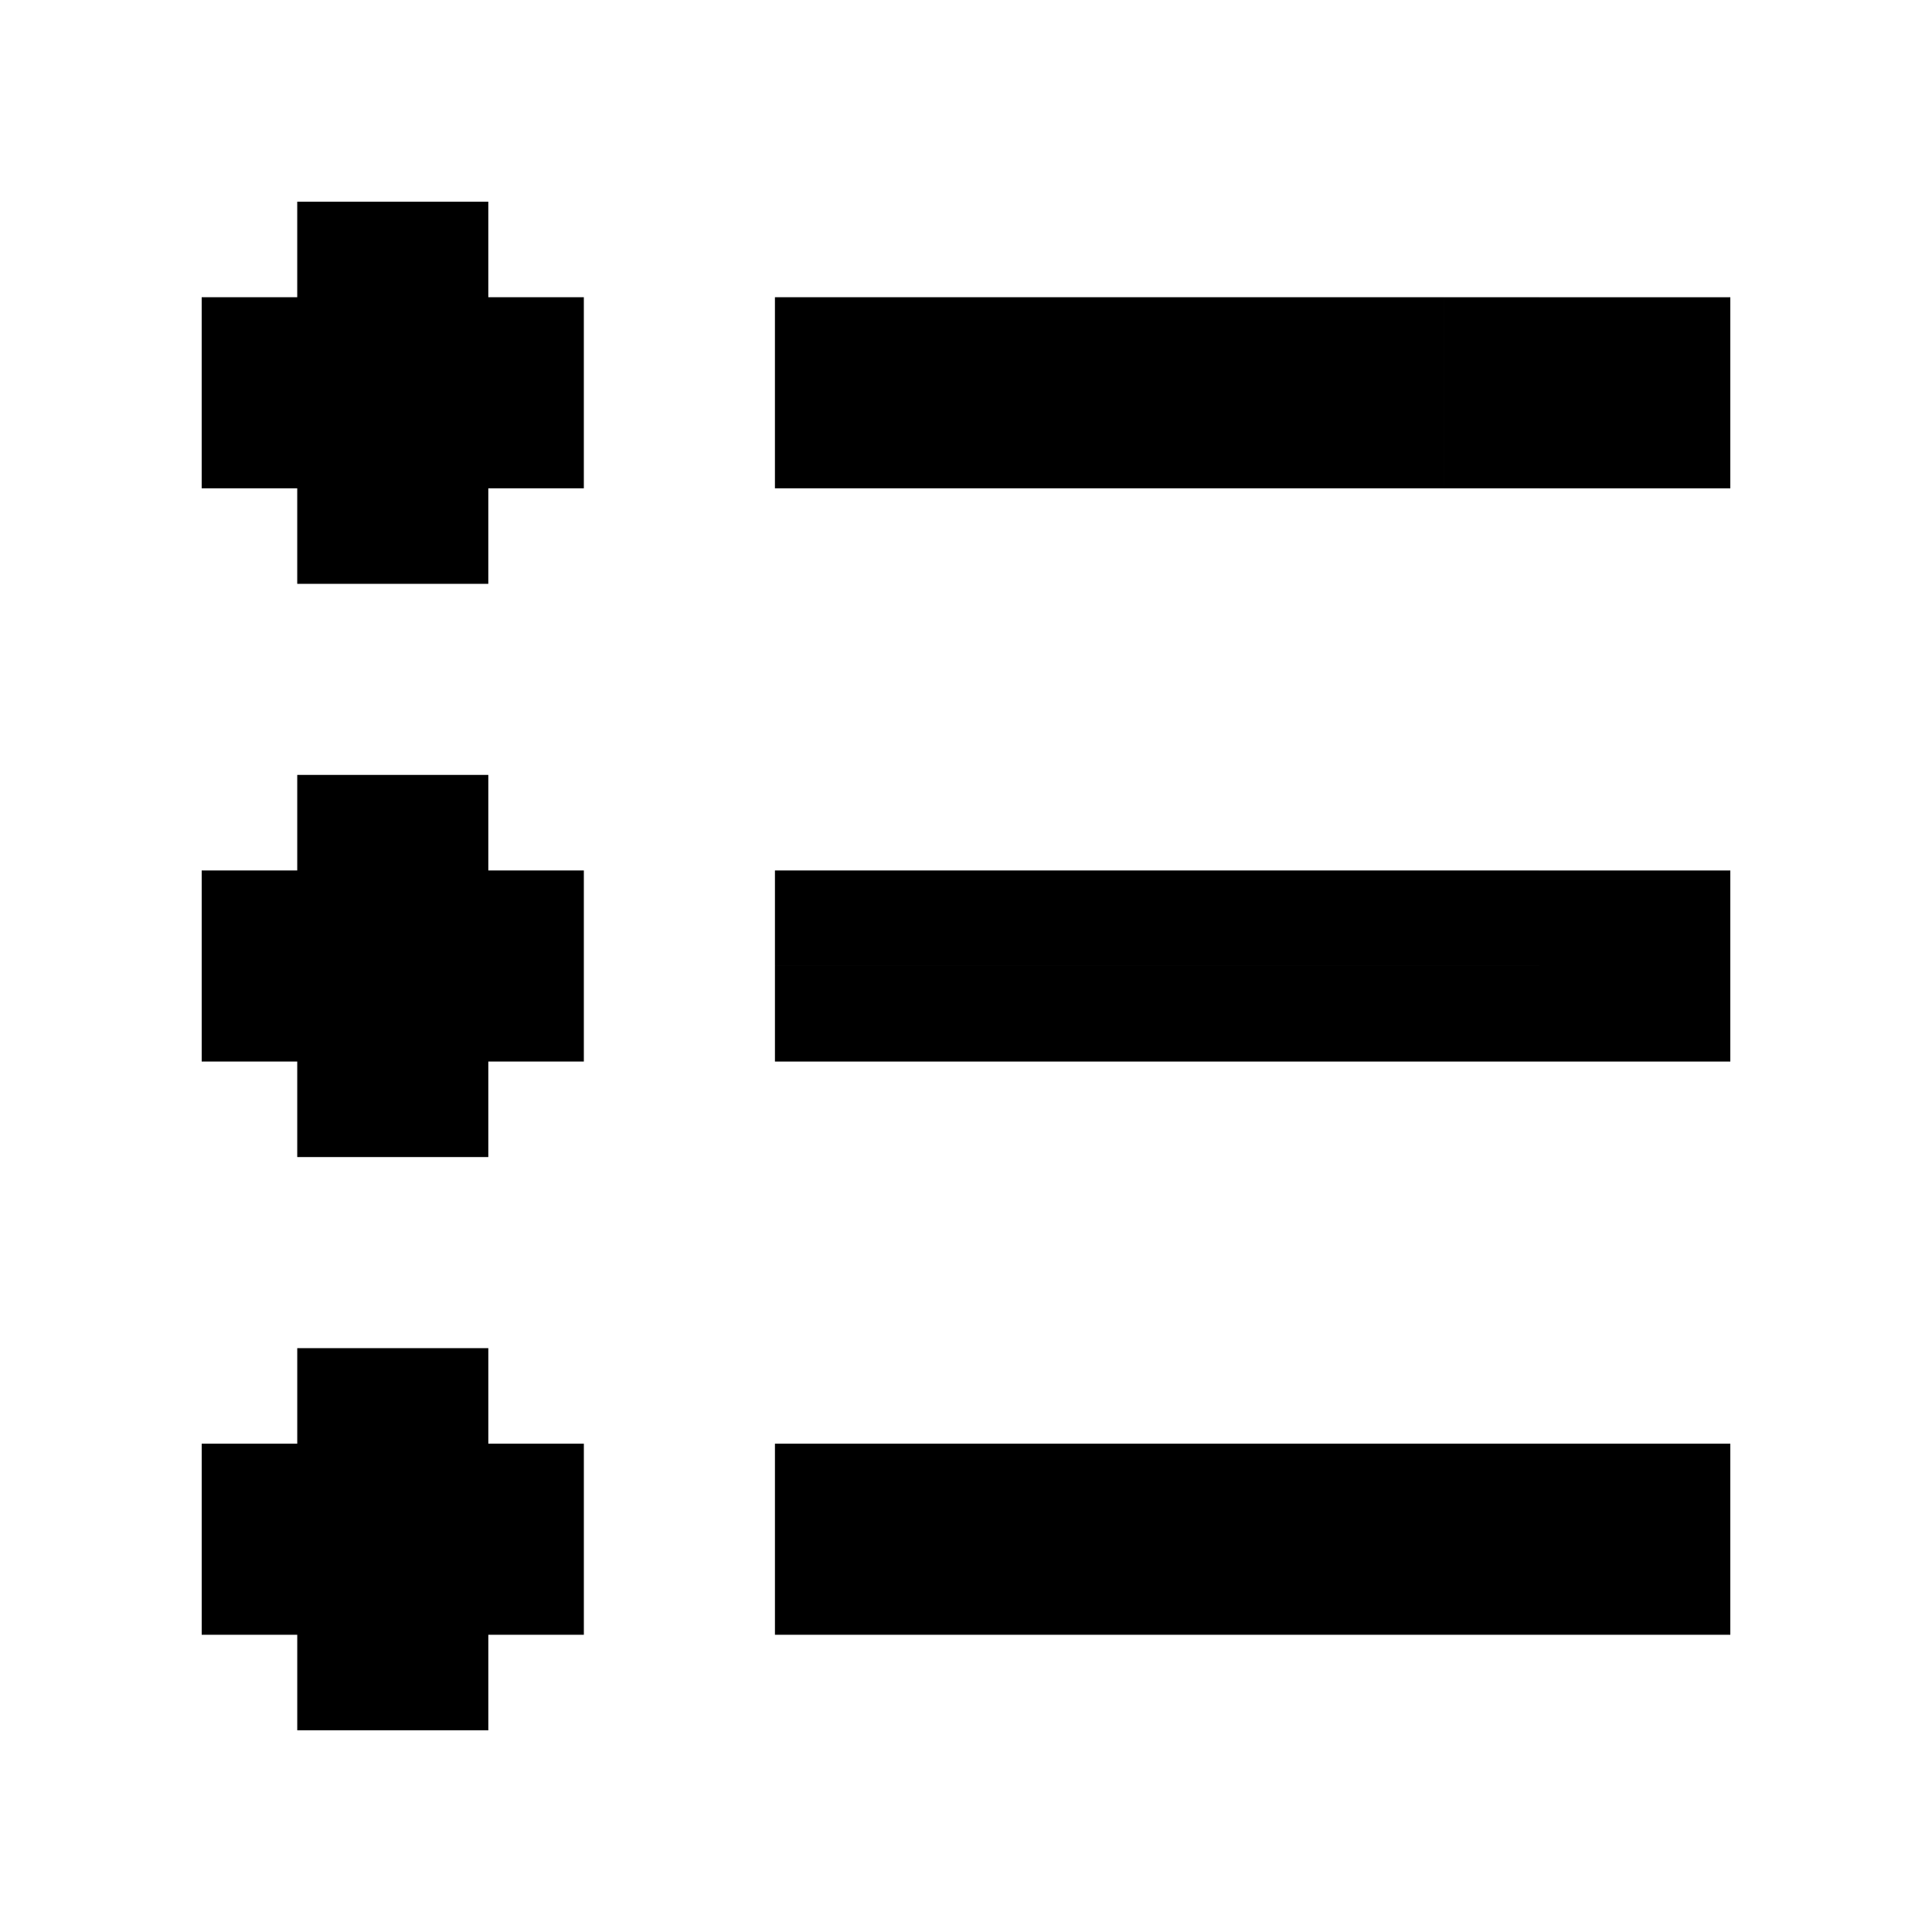 <?xml version="1.0" encoding="UTF-8" standalone="no"?>
<!DOCTYPE svg PUBLIC "-//W3C//DTD SVG 1.1//EN" "http://www.w3.org/Graphics/SVG/1.1/DTD/svg11.dtd">
<svg width="100%" height="100%" viewBox="0 0 700 700" version="1.1" xmlns="http://www.w3.org/2000/svg" xmlns:xlink="http://www.w3.org/1999/xlink" xml:space="preserve" xmlns:serif="http://www.serif.com/" style="fill-rule:evenodd;clip-rule:evenodd;stroke-linejoin:round;stroke-miterlimit:2;">
    <g transform="matrix(1,0,0,1,3.042,69.442)">
        <g>
            <path d="M173.88,72.863L139.263,72.863L139.263,38.246L173.88,38.246L173.88,72.863ZM139.263,72.863L104.65,72.863L104.65,38.246L139.263,38.246L139.263,72.863ZM139.263,107.48L104.65,107.48L104.65,72.863L139.263,72.863L139.263,107.48ZM173.88,107.48L139.263,107.48L139.263,72.863L173.88,72.863L173.88,107.48ZM104.65,72.863L70.033,72.863L70.033,38.246L104.65,38.246L104.65,72.863ZM104.65,107.48L70.033,107.48L70.033,72.863L104.65,72.863L104.65,107.48ZM139.263,38.246L104.65,38.246L104.65,3.633L139.263,3.633L139.263,38.246ZM173.88,38.246L139.263,38.246L139.263,3.633L173.88,3.633L173.88,38.246ZM208.493,72.863L173.88,72.863L173.88,38.246L208.493,38.246L208.493,72.863ZM208.493,107.48L173.88,107.48L173.88,72.863L208.493,72.863L208.493,107.48ZM173.88,142.093L139.263,142.093L139.263,107.48L173.88,107.48L173.88,142.093ZM139.263,142.093L104.65,142.093L104.65,107.48L139.263,107.48L139.263,142.093ZM312.343,72.863L277.73,72.863L277.73,38.246L312.343,38.246L312.343,72.863ZM346.96,72.863L312.343,72.863L312.343,38.246L346.96,38.246L346.96,72.863ZM381.573,72.863L346.96,72.863L346.96,38.246L381.573,38.246L381.573,72.863ZM416.19,72.863L381.573,72.863L381.573,38.246L416.19,38.246L416.19,72.863ZM450.803,72.863L416.19,72.863L416.19,38.246L450.803,38.246L450.803,72.863ZM485.42,72.863L450.803,72.863L450.803,38.246L485.42,38.246L485.42,72.863ZM520.033,72.863L485.42,72.863L485.42,38.246L520.033,38.246L520.033,72.863ZM520.033,107.48L485.42,107.48L485.42,72.863L520.033,72.863L520.033,107.48ZM485.42,107.48L450.803,107.48L450.803,72.863L485.42,72.863L485.42,107.48ZM450.803,107.48L416.19,107.48L416.19,72.863L450.803,72.863L450.803,107.48ZM416.19,107.48L381.573,107.48L381.573,72.863L416.19,72.863L416.19,107.48ZM381.573,107.48L346.96,107.48L346.96,72.863L381.573,72.863L381.573,107.48ZM346.96,107.48L312.343,107.48L312.343,72.863L346.96,72.863L346.96,107.48ZM312.343,107.48L277.73,107.48L277.73,72.863L312.343,72.863L312.343,107.48ZM173.883,245.94L139.266,245.94L139.266,211.323L173.883,211.323L173.883,245.94ZM139.266,245.94L104.653,245.94L104.653,211.323L139.266,211.323L139.266,245.94ZM104.653,280.553L70.036,280.553L70.036,245.94L104.653,245.94L104.653,280.553ZM104.653,315.17L70.036,315.17L70.036,280.553L104.653,280.553L104.653,315.17ZM139.266,315.17L104.653,315.17L104.653,280.553L139.266,280.553L139.266,315.17ZM139.266,280.553L104.653,280.553L104.653,245.94L139.266,245.94L139.266,280.553ZM173.883,280.553L139.266,280.553L139.266,245.94L173.883,245.94L173.883,280.553ZM173.883,315.17L139.266,315.17L139.266,280.553L173.883,280.553L173.883,315.17ZM139.266,349.783L104.653,349.783L104.653,315.17L139.266,315.17L139.266,349.783ZM173.883,349.783L139.266,349.783L139.266,315.17L173.883,315.17L173.883,349.783ZM208.496,315.17L173.883,315.17L173.883,280.553L208.496,280.553L208.496,315.17ZM208.496,280.553L173.883,280.553L173.883,245.94L208.496,245.94L208.496,280.553ZM312.346,280.553L277.733,280.553L277.733,245.94L312.346,245.94L312.346,280.553ZM346.963,280.553L312.346,280.553L312.346,245.94L346.963,245.94L346.963,280.553ZM381.576,280.553L346.963,280.553L346.963,245.94L381.576,245.94L381.576,280.553ZM416.193,280.553L381.576,280.553L381.576,245.94L416.193,245.94L416.193,280.553ZM450.806,280.553L416.193,280.553L416.193,245.94L450.806,245.94L450.806,280.553ZM485.423,280.553L450.806,280.553L450.806,245.94L485.423,245.94L485.423,280.553ZM520.036,280.553L485.423,280.553L485.423,245.94L520.036,245.94L520.036,280.553ZM554.653,280.553L520.036,280.553L520.036,245.94L554.653,245.94L554.653,280.553ZM554.653,107.483L520.036,107.483L520.036,72.866L554.653,72.866L554.653,107.483ZM554.653,72.866L520.036,72.866L520.036,38.249L554.653,38.249L554.653,72.866ZM554.653,315.176L520.036,315.176L520.036,280.559L554.653,280.559L554.653,315.176ZM520.036,315.176L485.423,315.176L485.423,280.559L520.036,280.559L520.036,315.176ZM485.423,315.176L450.806,315.176L450.806,280.559L485.423,280.559L485.423,315.176ZM450.806,315.176L416.193,315.176L416.193,280.559L450.806,280.559L450.806,315.176ZM416.193,315.176L381.576,315.176L381.576,280.559L416.193,280.559L416.193,315.176ZM381.576,315.176L346.963,315.176L346.963,280.559L381.576,280.559L381.576,315.176ZM346.963,315.176L312.346,315.176L312.346,280.559L346.963,280.559L346.963,315.176ZM312.346,315.176L277.733,315.176L277.733,280.559L312.346,280.559L312.346,315.176ZM173.886,453.636L139.269,453.636L139.269,419.019L173.886,419.019L173.886,453.636ZM139.269,453.636L104.656,453.636L104.656,419.019L139.269,419.019L139.269,453.636ZM139.269,488.249L104.656,488.249L104.656,453.636L139.269,453.636L139.269,488.249ZM173.886,488.249L139.269,488.249L139.269,453.636L173.886,453.636L173.886,488.249ZM173.886,522.866L139.269,522.866L139.269,488.249L173.886,488.249L173.886,522.866ZM208.499,488.249L173.886,488.249L173.886,453.636L208.499,453.636L208.499,488.249ZM208.499,522.866L173.886,522.866L173.886,488.249L208.499,488.249L208.499,522.866ZM139.269,522.866L104.656,522.866L104.656,488.249L139.269,488.249L139.269,522.866ZM139.269,557.483L104.656,557.483L104.656,522.866L139.269,522.866L139.269,557.483ZM173.886,557.483L139.269,557.483L139.269,522.866L173.886,522.866L173.886,557.483ZM104.656,522.866L70.039,522.866L70.039,488.249L104.656,488.249L104.656,522.866ZM104.656,488.249L70.039,488.249L70.039,453.636L104.656,453.636L104.656,488.249ZM312.346,488.249L277.733,488.249L277.733,453.636L312.346,453.636L312.346,488.249ZM346.963,488.249L312.346,488.249L312.346,453.636L346.963,453.636L346.963,488.249ZM416.193,488.249L381.576,488.249L381.576,453.636L416.193,453.636L416.193,488.249ZM450.806,488.249L416.193,488.249L416.193,453.636L450.806,453.636L450.806,488.249ZM485.423,488.249L450.806,488.249L450.806,453.636L485.423,453.636L485.423,488.249ZM520.036,488.249L485.423,488.249L485.423,453.636L520.036,453.636L520.036,488.249ZM554.653,488.249L520.036,488.249L520.036,453.636L554.653,453.636L554.653,488.249ZM554.653,522.866L520.036,522.866L520.036,488.249L554.653,488.249L554.653,522.866ZM520.036,522.866L485.423,522.866L485.423,488.249L520.036,488.249L520.036,522.866ZM485.423,522.866L450.806,522.866L450.806,488.249L485.423,488.249L485.423,522.866ZM450.806,522.866L416.193,522.866L416.193,488.249L450.806,488.249L450.806,522.866ZM416.193,522.866L381.576,522.866L381.576,488.249L416.193,488.249L416.193,522.866ZM381.576,522.866L346.963,522.866L346.963,488.249L381.576,488.249L381.576,522.866ZM346.963,522.866L312.346,522.866L312.346,488.249L346.963,488.249L346.963,522.866ZM312.346,522.866L277.733,522.866L277.733,488.249L312.346,488.249L312.346,522.866ZM381.576,488.249L346.963,488.249L346.963,453.636L381.576,453.636L381.576,488.249ZM589.266,488.249L554.653,488.249L554.653,453.636L589.266,453.636L589.266,488.249ZM623.883,488.249L589.266,488.249L589.266,453.636L623.883,453.636L623.883,488.249ZM623.883,522.866L589.266,522.866L589.266,488.249L623.883,488.249L623.883,522.866ZM589.266,522.866L554.653,522.866L554.653,488.249L589.266,488.249L589.266,522.866ZM589.266,315.176L554.653,315.176L554.653,280.559L589.266,280.559L589.266,315.176ZM623.883,315.176L589.266,315.176L589.266,280.559L623.883,280.559L623.883,315.176ZM623.883,280.559L589.266,280.559L589.266,245.946L623.883,245.946L623.883,280.559ZM589.266,280.559L554.653,280.559L554.653,245.946L589.266,245.946L589.266,280.559ZM589.266,107.489L554.653,107.489L554.653,72.872L589.266,72.872L589.266,107.489ZM623.883,107.489L589.266,107.489L589.266,72.872L623.883,72.872L623.883,107.489ZM623.883,72.872L589.266,72.872L589.266,38.255L623.883,38.255L623.883,72.872ZM589.266,72.872L554.653,72.872L554.653,38.255L589.266,38.255L589.266,72.872Z"/>
        </g>
    </g>
</svg>
